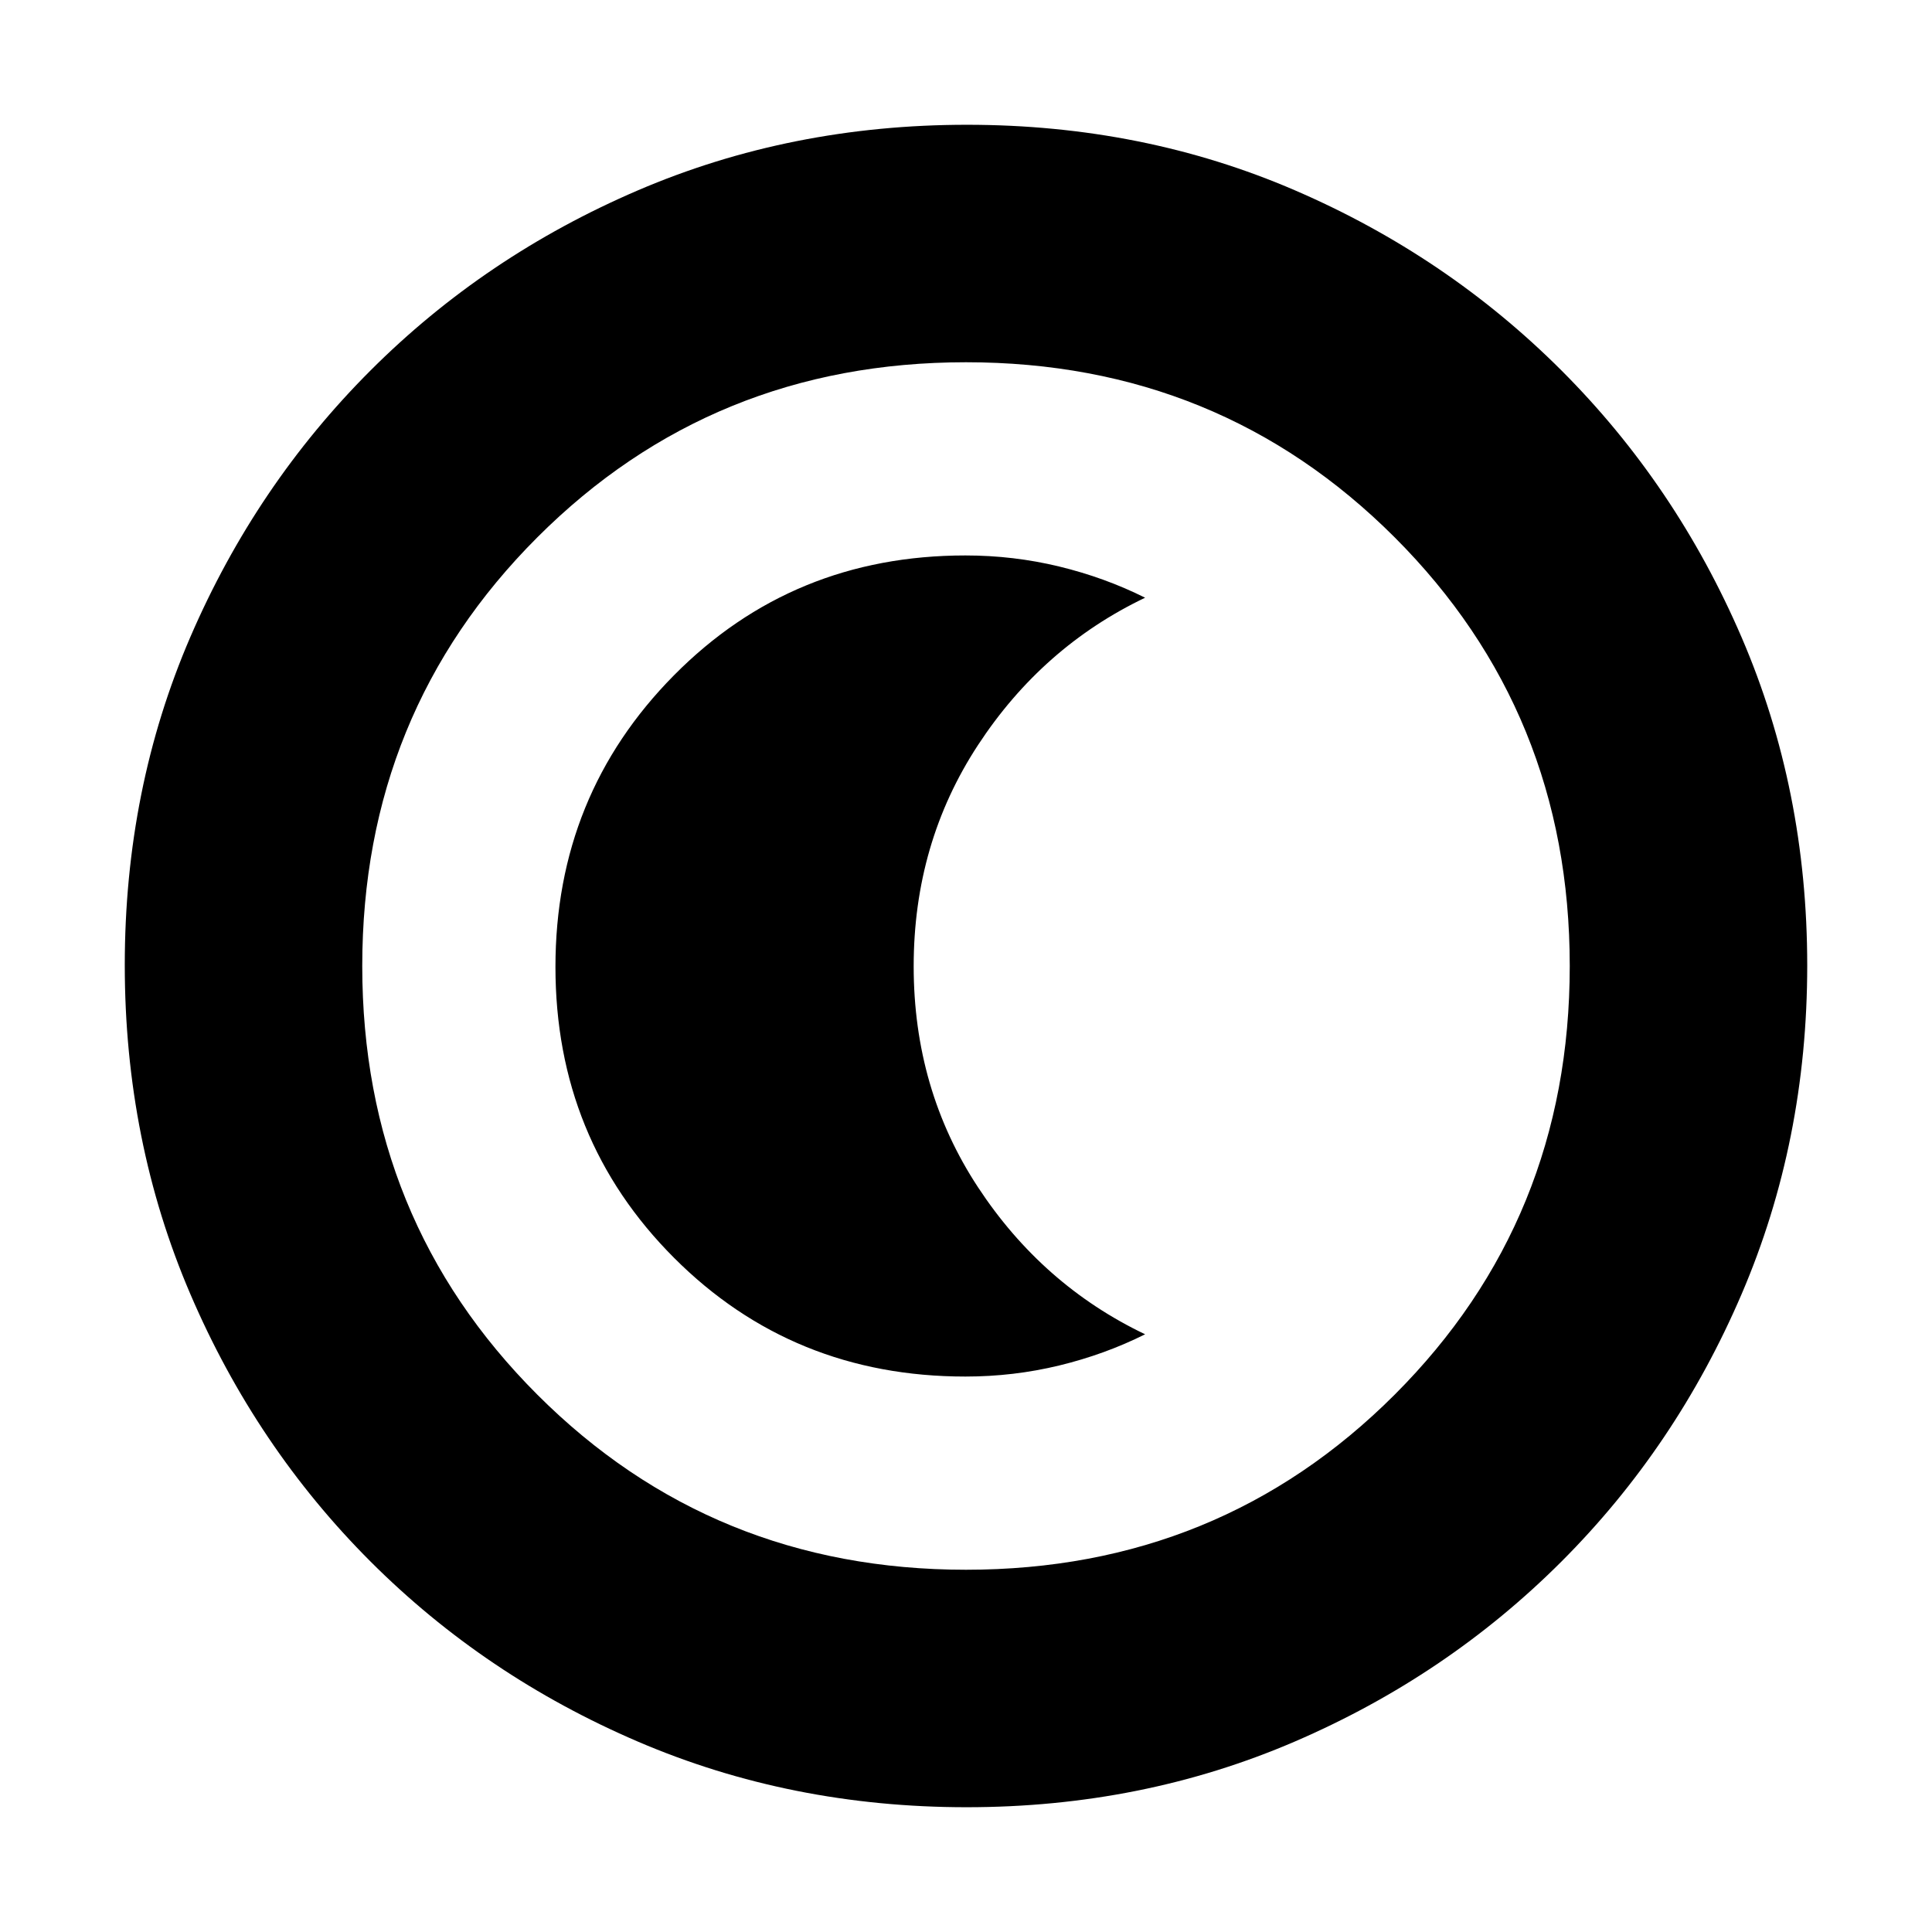 <svg xmlns="http://www.w3.org/2000/svg" height="20" viewBox="0 96 960 960" width="20"><path d="M480.276 994Q393 994 317.013 961.416q-75.988-32.583-132.917-89.512T94.584 739.029Q62 663.083 62 575.542 62 488 94.584 412.513q32.583-75.488 89.512-132.417t132.875-89.512Q392.917 158 480.458 158q87.542 0 163.029 32.584 75.488 32.583 132.417 89.512t89.512 132.641Q898 488.449 898 575.724q0 87.276-32.584 163.263-32.583 75.988-89.512 132.917t-132.641 89.512Q567.551 994 480.276 994ZM480 876q126 0 213-87t87-213q0-126-87-213t-213-87q-126 0-213 87t-87 213q0 126 87 213t213 87Zm0-300Zm-.27 204q23.919 0 46.595-5.5Q549 769 569 759q-51.05-24.4-83.025-73.048Q454 637.303 454 576.151 454 515 485.975 466.2 517.95 417.4 569 393q-20-10-42.675-15.5-22.676-5.5-46.595-5.5-85.887 0-144.809 59.525Q276 491.05 276 576.448 276 662 334.921 721q58.922 59 144.809 59Z"/></svg>